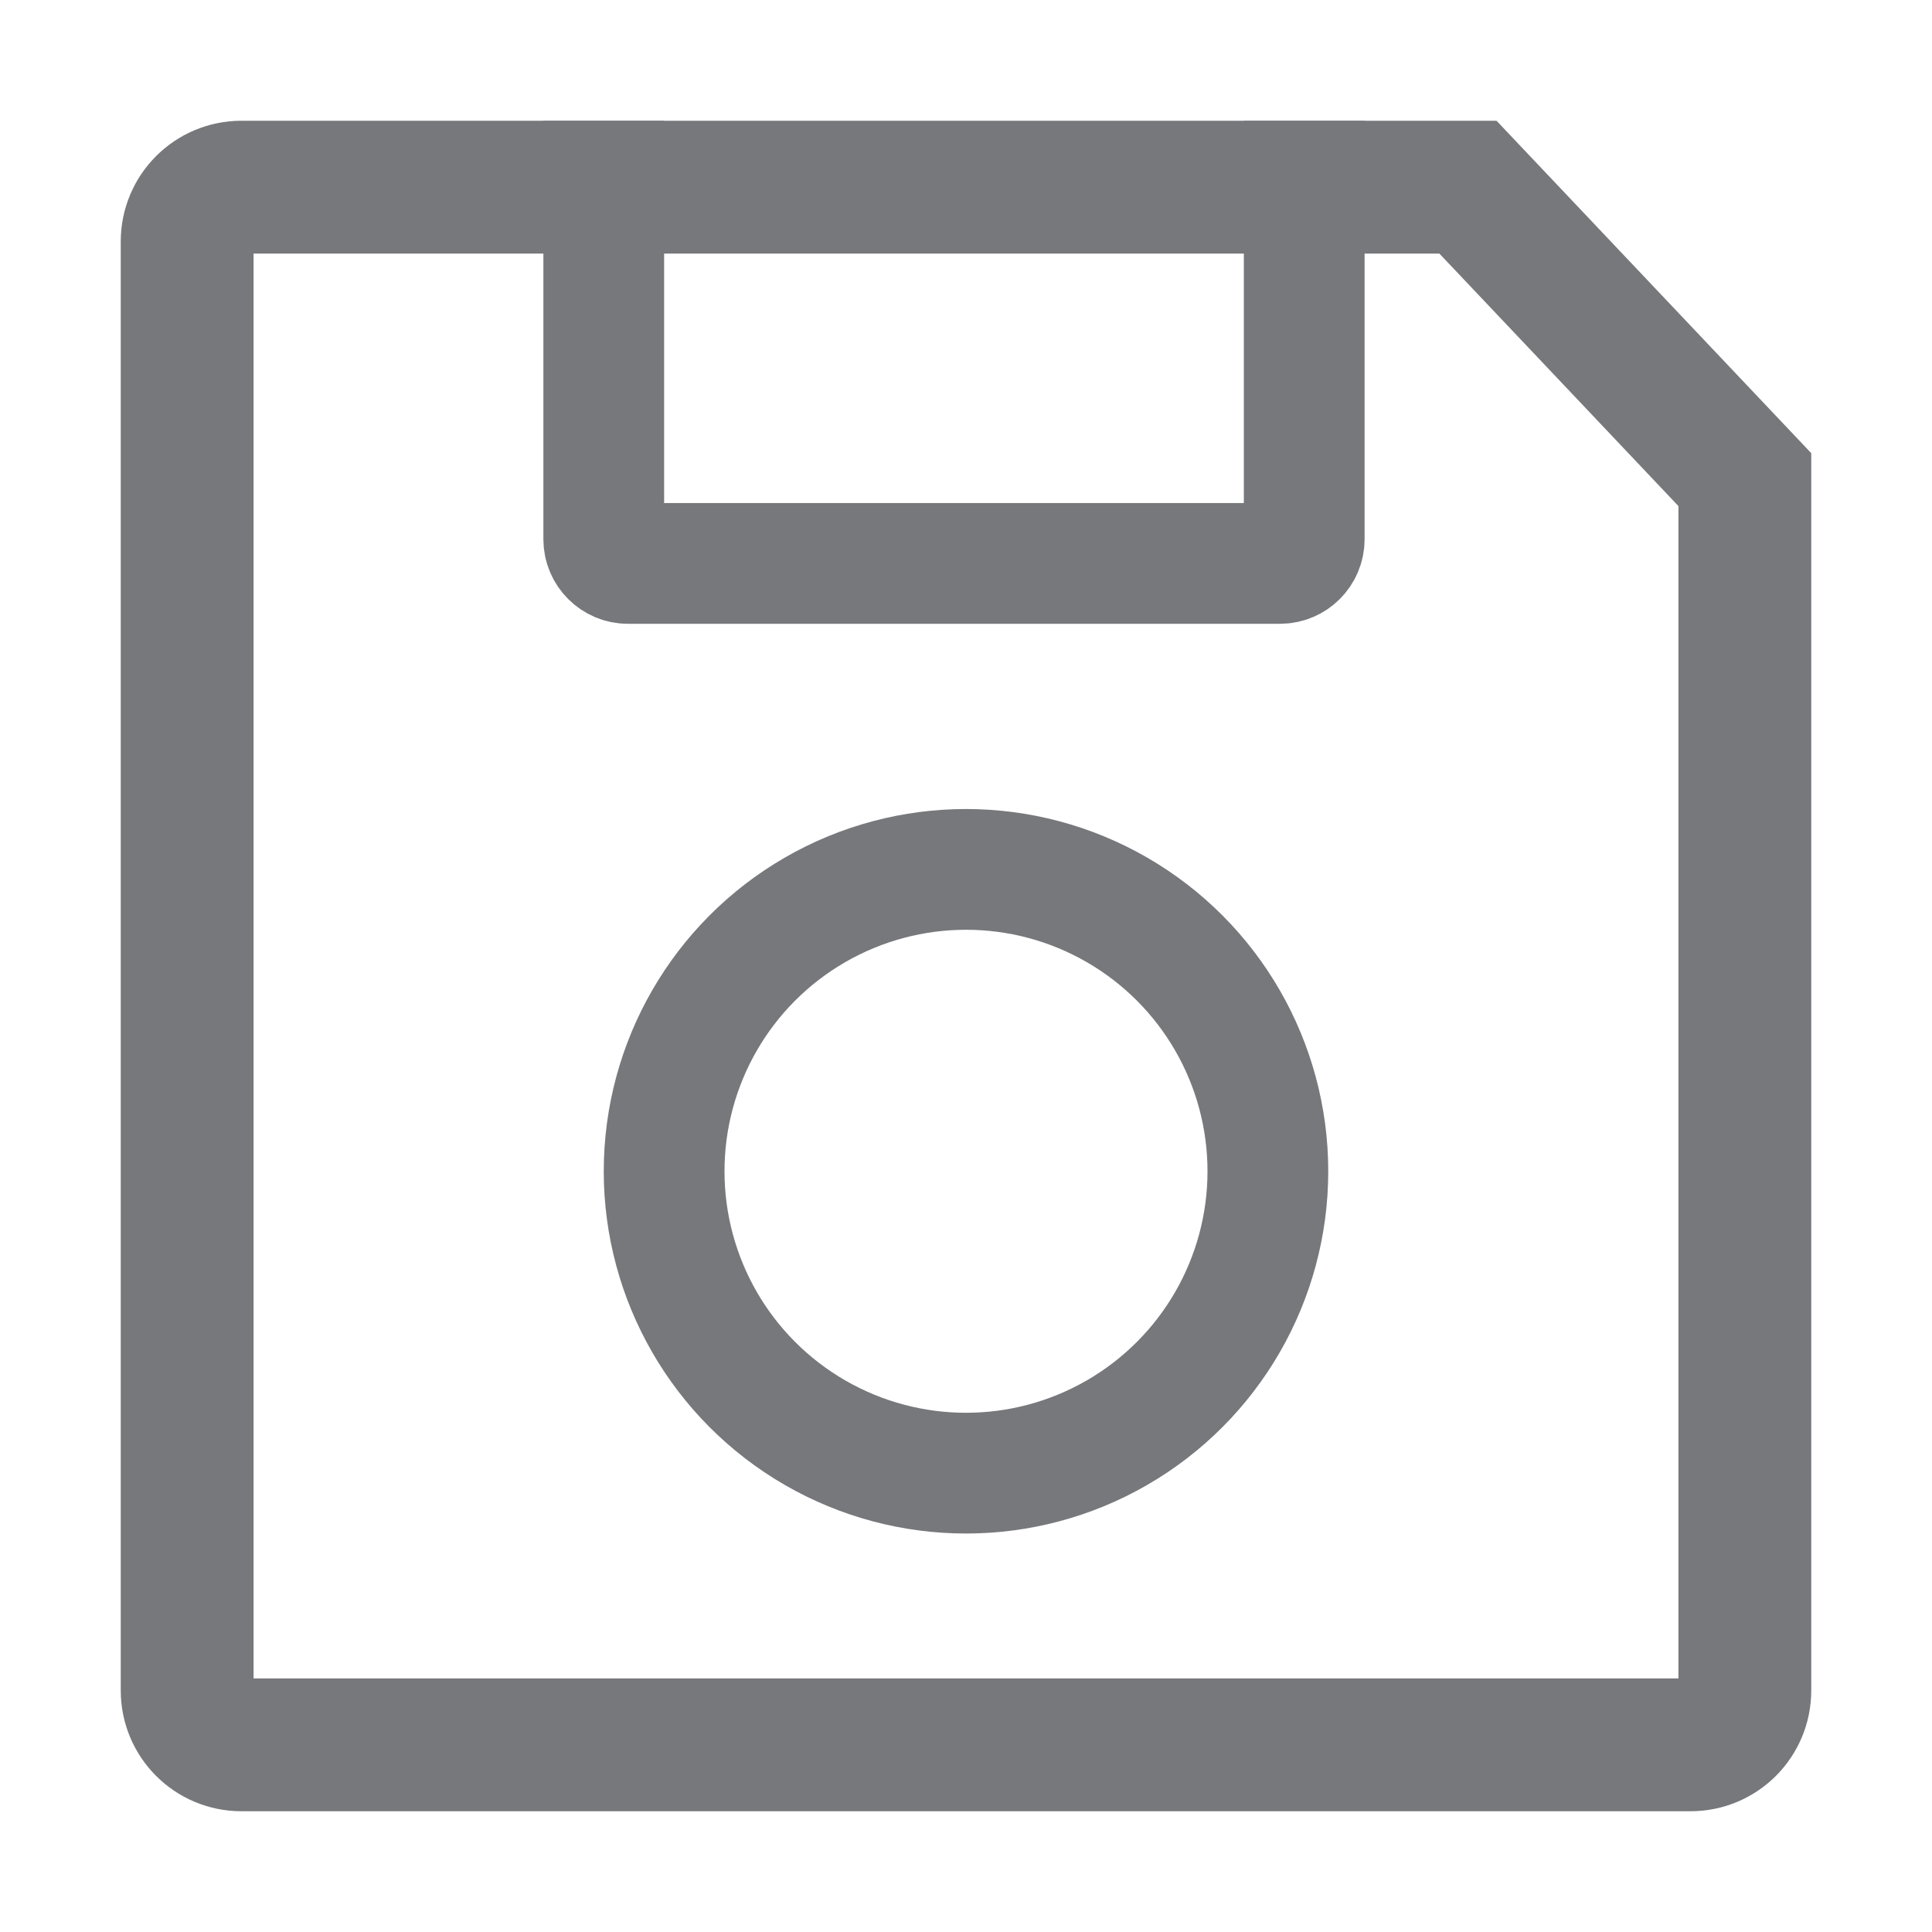 <?xml version="1.0" encoding="UTF-8"?>
<svg width="16px" height="16px" viewBox="0 0 16 16" version="1.1" xmlns="http://www.w3.org/2000/svg" xmlns:xlink="http://www.w3.org/1999/xlink">
    <!-- Generator: Sketch 48.2 (47327) - http://www.bohemiancoding.com/sketch -->
    <title>save-icon</title>
    <desc>Created with Sketch.</desc>
    <defs></defs>
    <g id="Symbols" stroke="none" stroke-width="1" fill="none" fill-rule="evenodd">
        <g id="save-icon" stroke="#76787B">
            <g id="Group-2" transform="translate(1, 1)">
                <g id="Group">
                    <path d="M13.45,2.972 L11.157,0.55 L1,0.55 C0.751,0.55 0.55,0.751 0.55,1 L0.55,13 C0.55,13.249 0.751,13.45 1,13.45 L13,13.45 C13.249,13.45 13.45,13.249 13.45,13 L13.45,2.972 Z" id="Rectangle-6" stroke-width="1.1"></path>
                    <circle id="Oval-5" cx="7" cy="8.7" r="2.5"></circle>
                    <path d="M4,0 L4,3.466 C4,3.576 4.09,3.666 4.2,3.666 L9.601,3.666 C9.711,3.666 9.801,3.576 9.801,3.466 L9.801,0" id="Path-2"></path>
                </g>
            </g>
        </g>
    </g>
</svg>